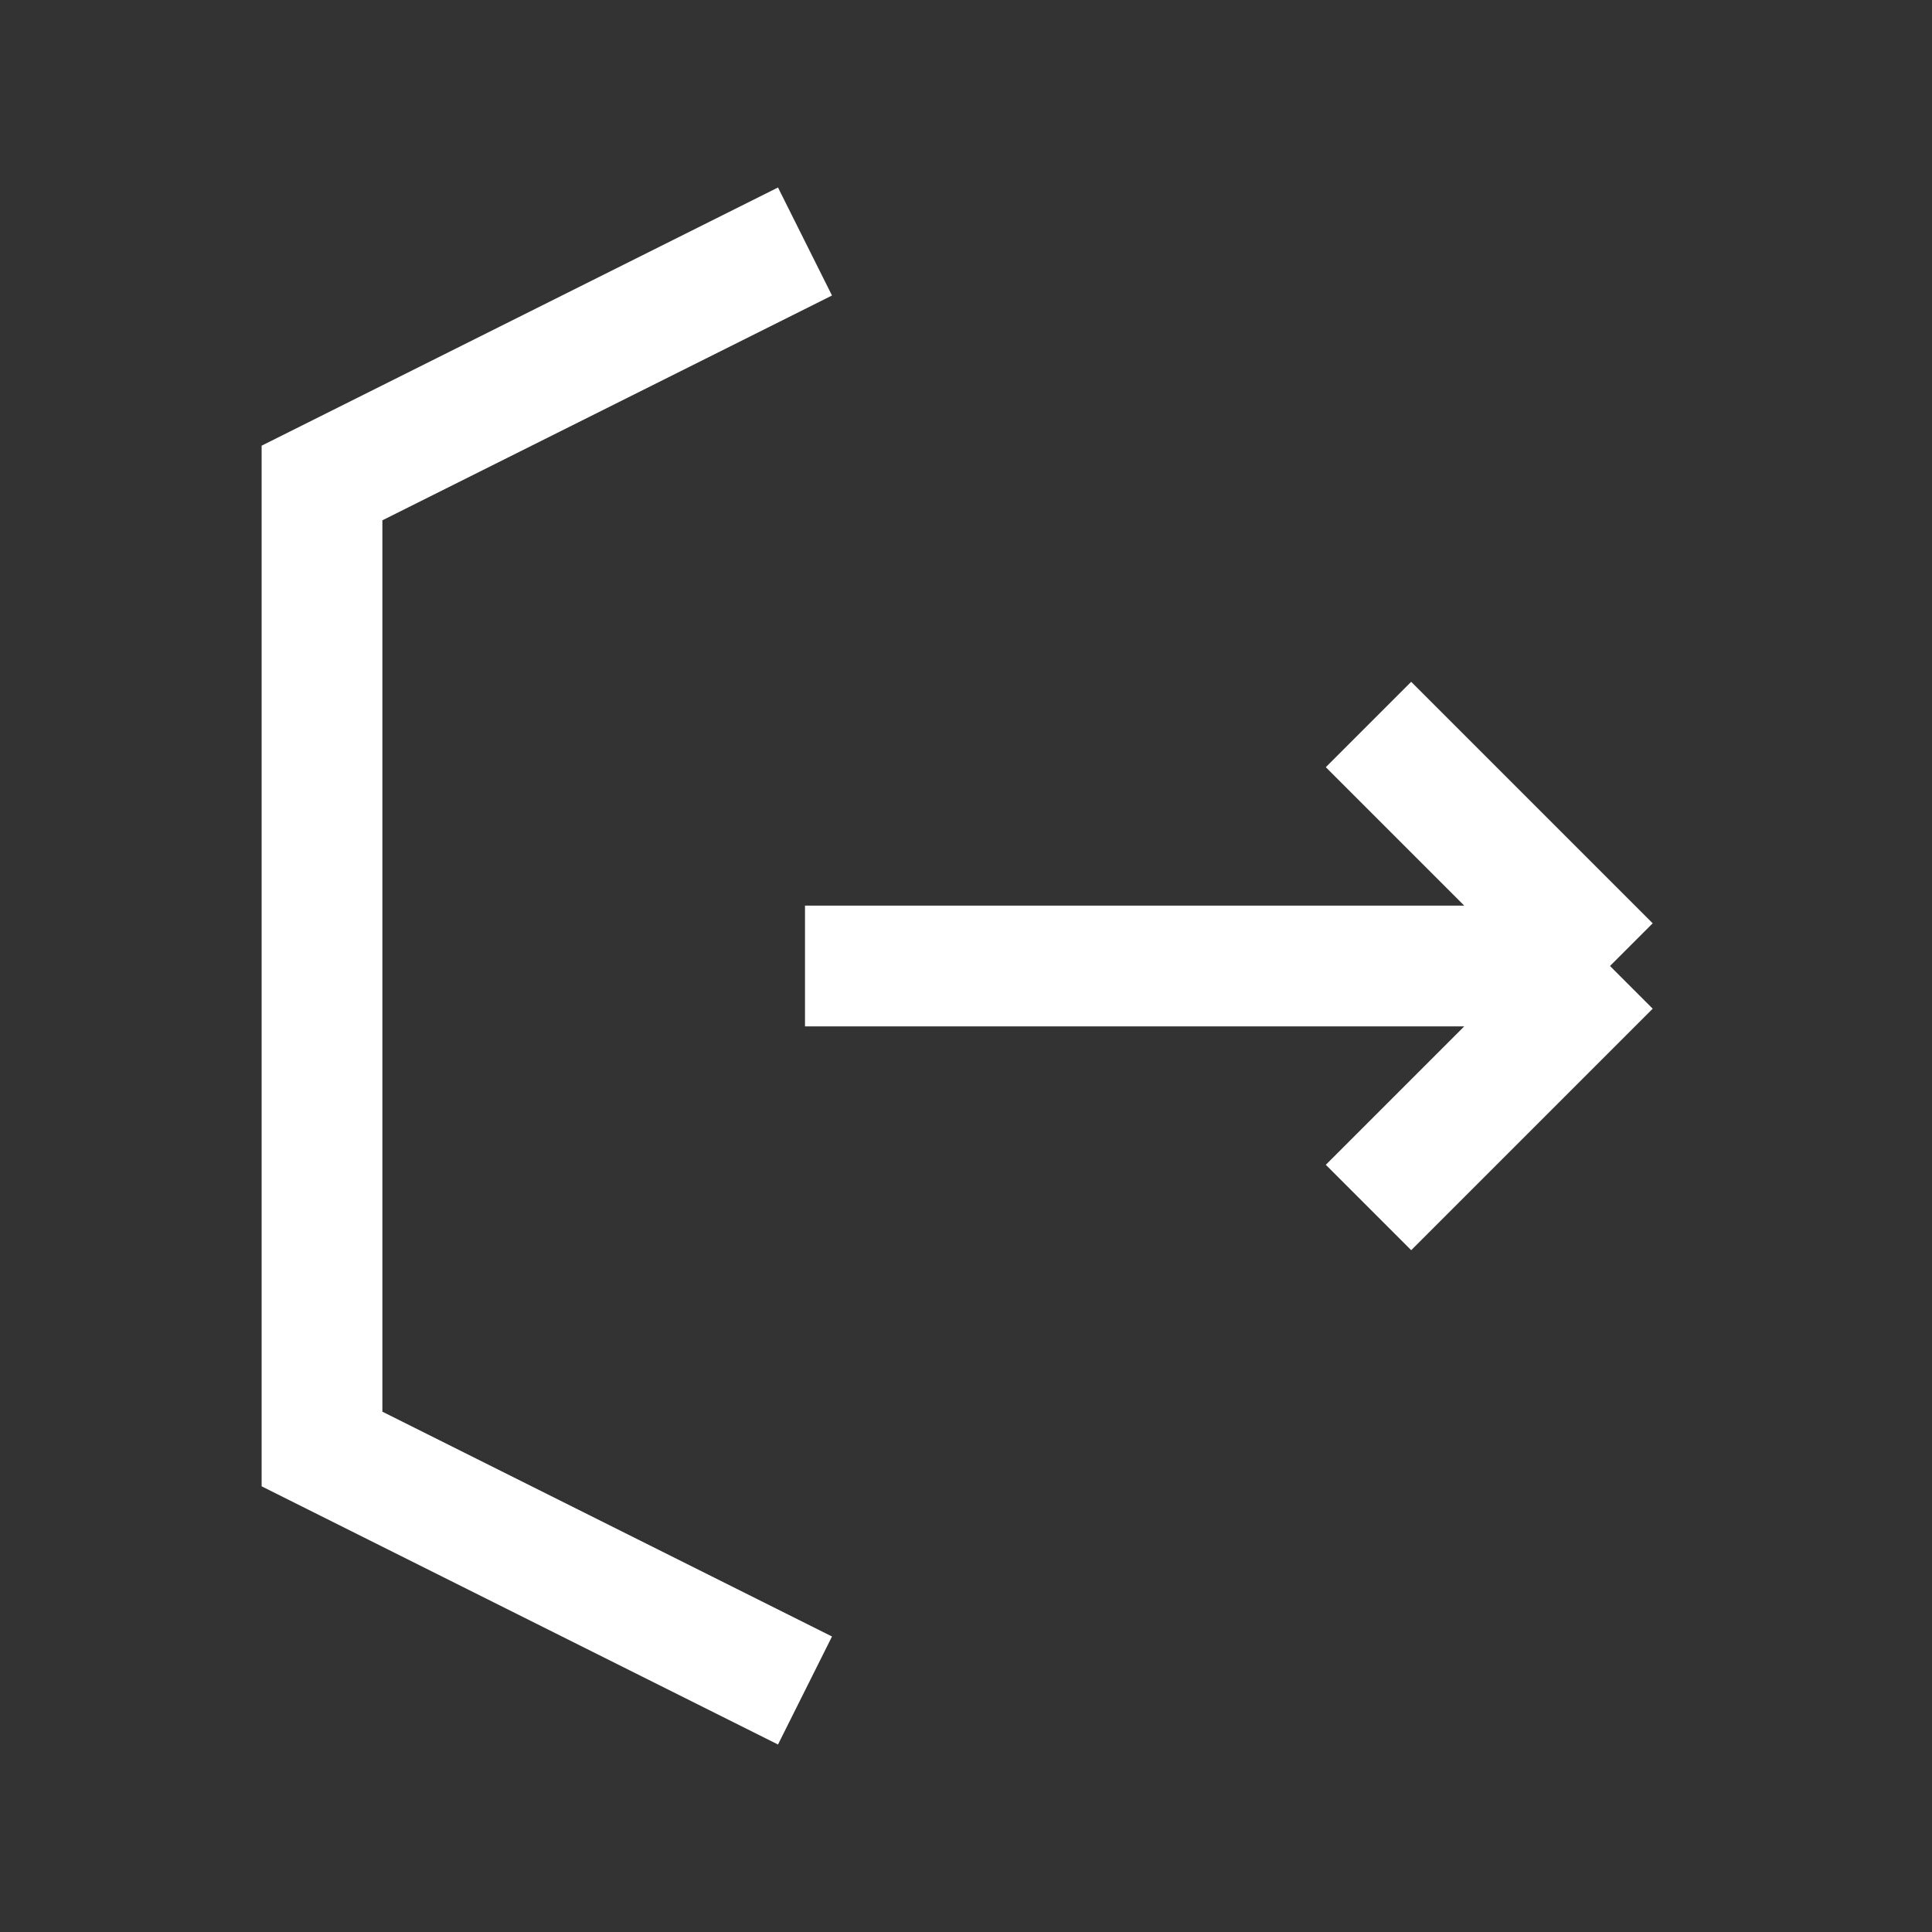 <svg width="24" height="24" viewBox="0 0 24 24" fill="none" xmlns="http://www.w3.org/2000/svg">
<rect x="0" y="0" width="24" height="24" fill="#333333" stroke="none"/>
<path d="M10 3L4 6V18L10 21" stroke="white" stroke-width="1.5"/>
<path d="M20 12H10M20 12L17 9M20 12L17 15" stroke="white" stroke-width="1.5"/>
</svg>
